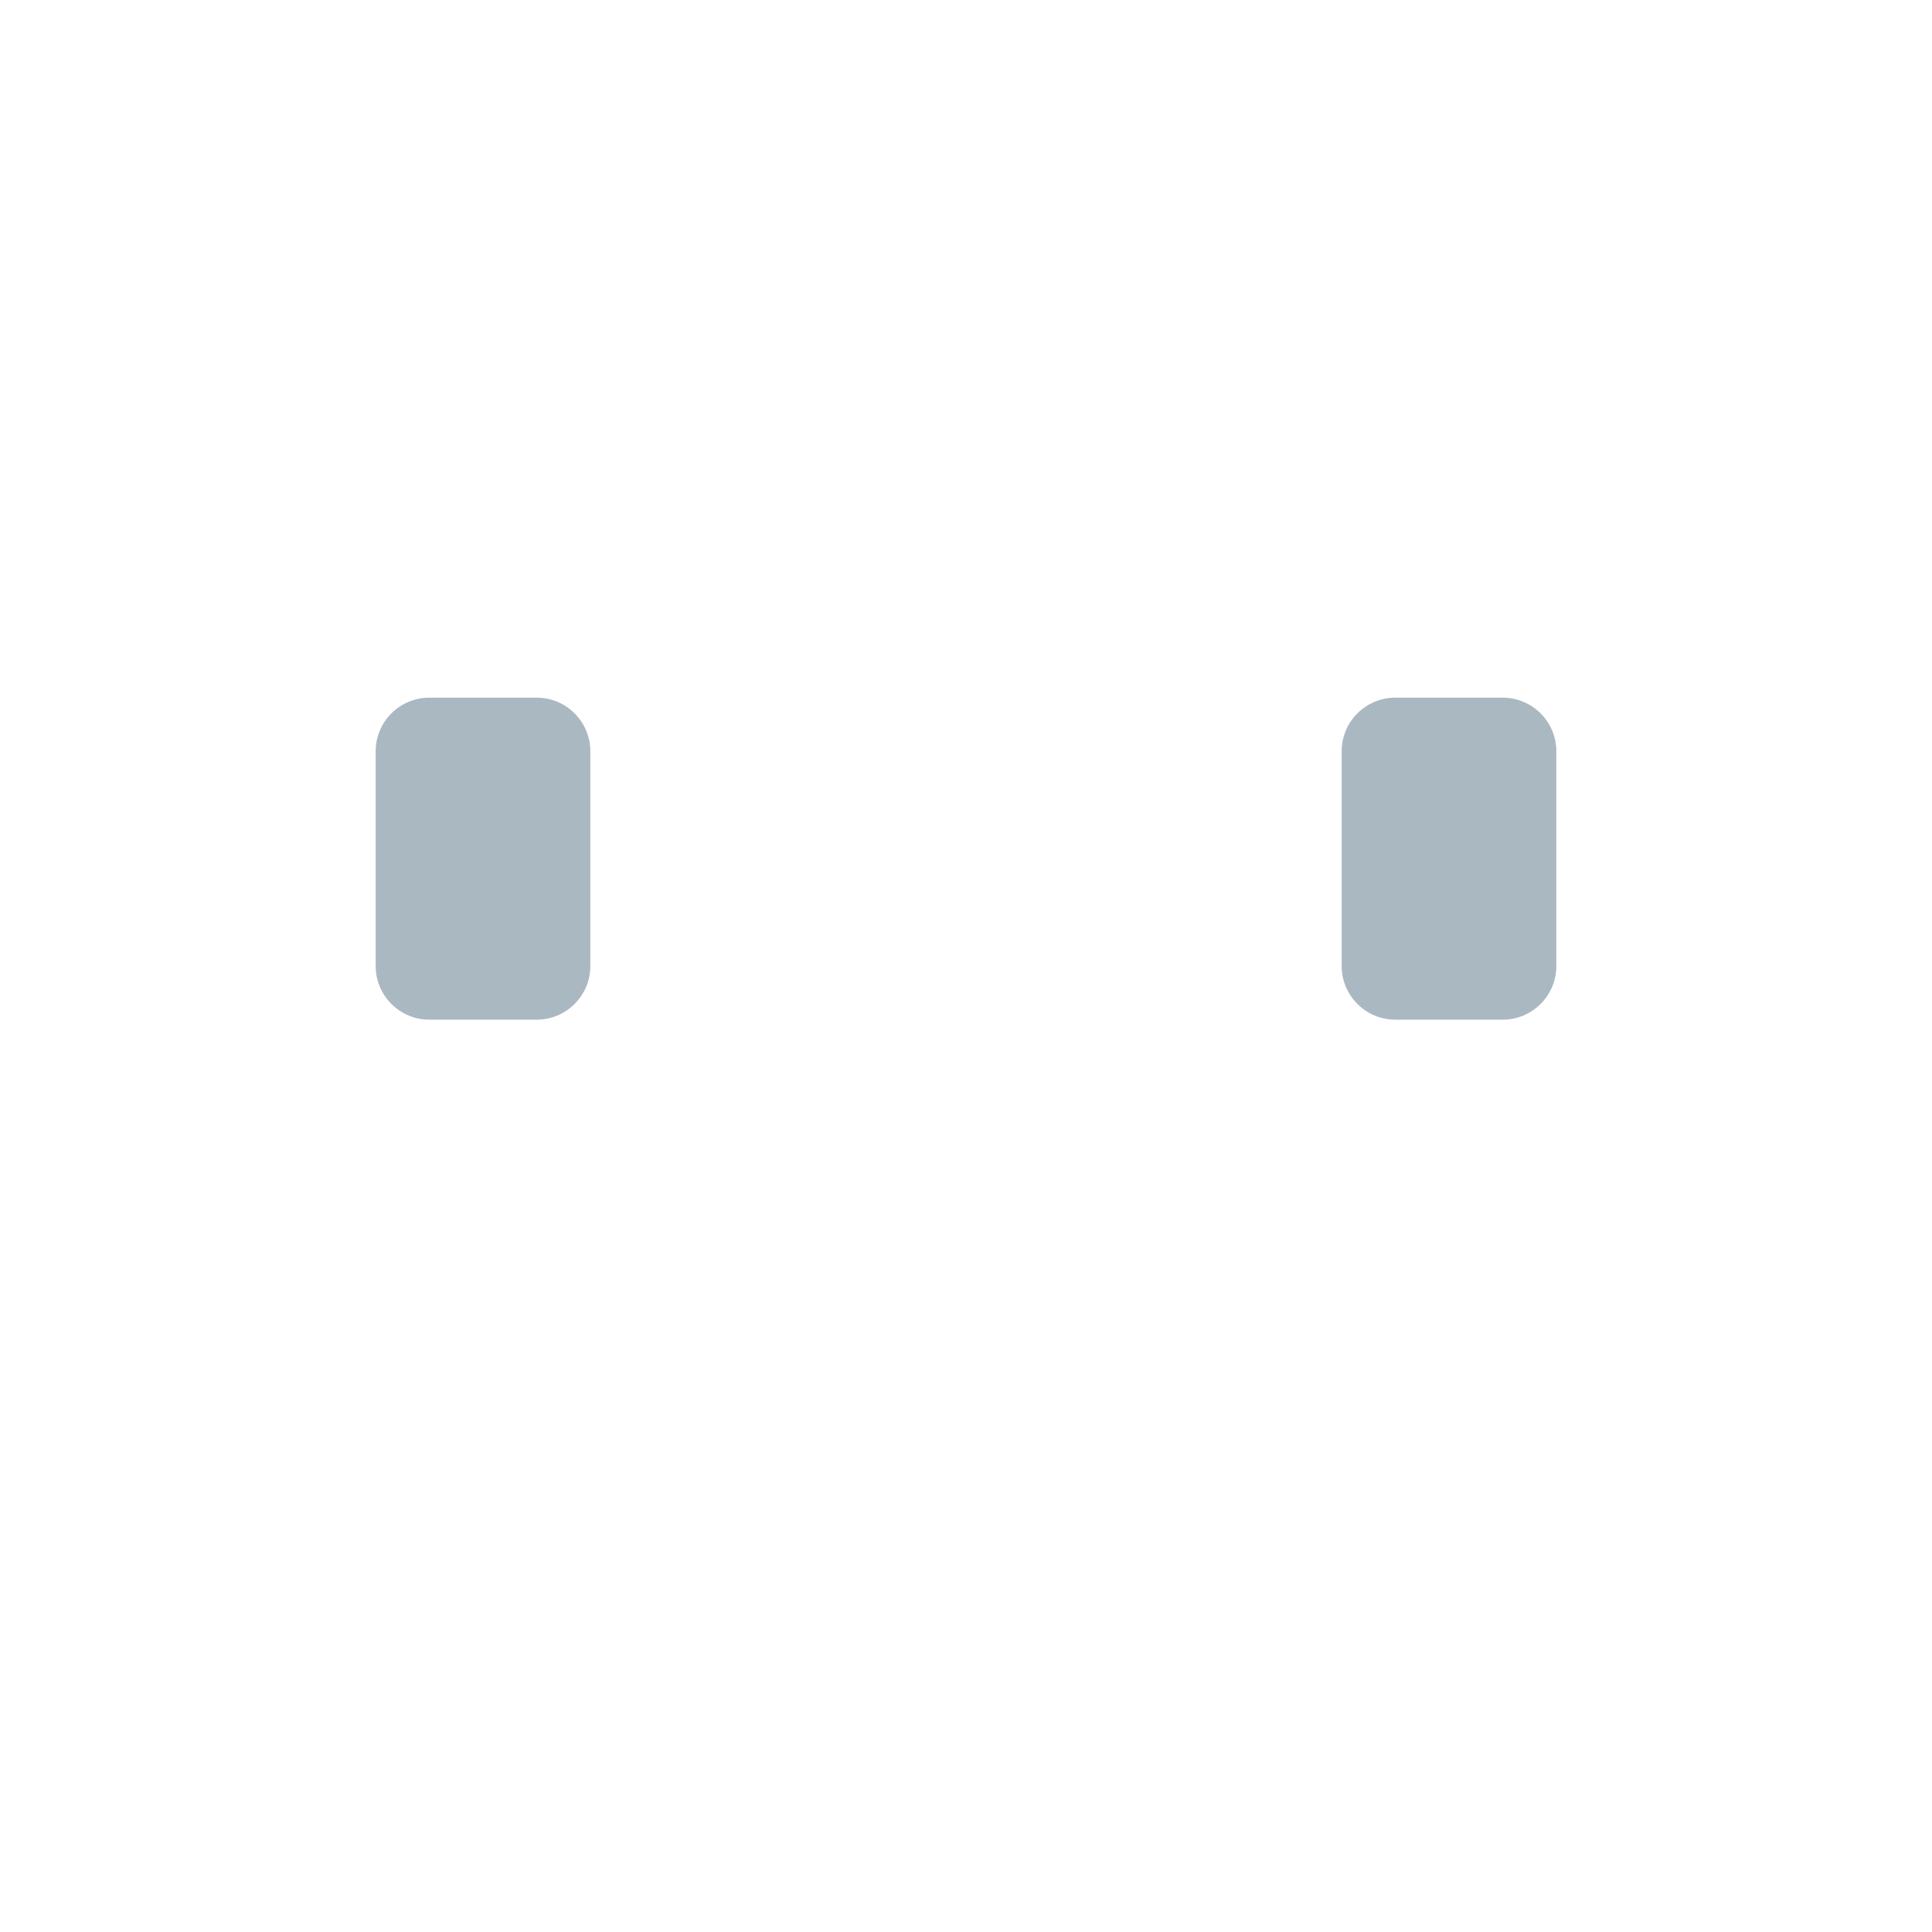<svg xmlns="http://www.w3.org/2000/svg" viewBox="0 0 36 36">
  <path fill="#AAB8C2" d="M10 19H8c-.552 0-1-.448-1-1v-4c0-.552.448-1 1-1h2c.552 0 1 .448 1 1v4c0 .552-.448 1-1 1zm18 0h-2c-.552 0-1-.448-1-1v-4c0-.552.448-1 1-1h2c.552 0 1 .448 1 1v4c0 .552-.448 1-1 1z"/>
</svg>

